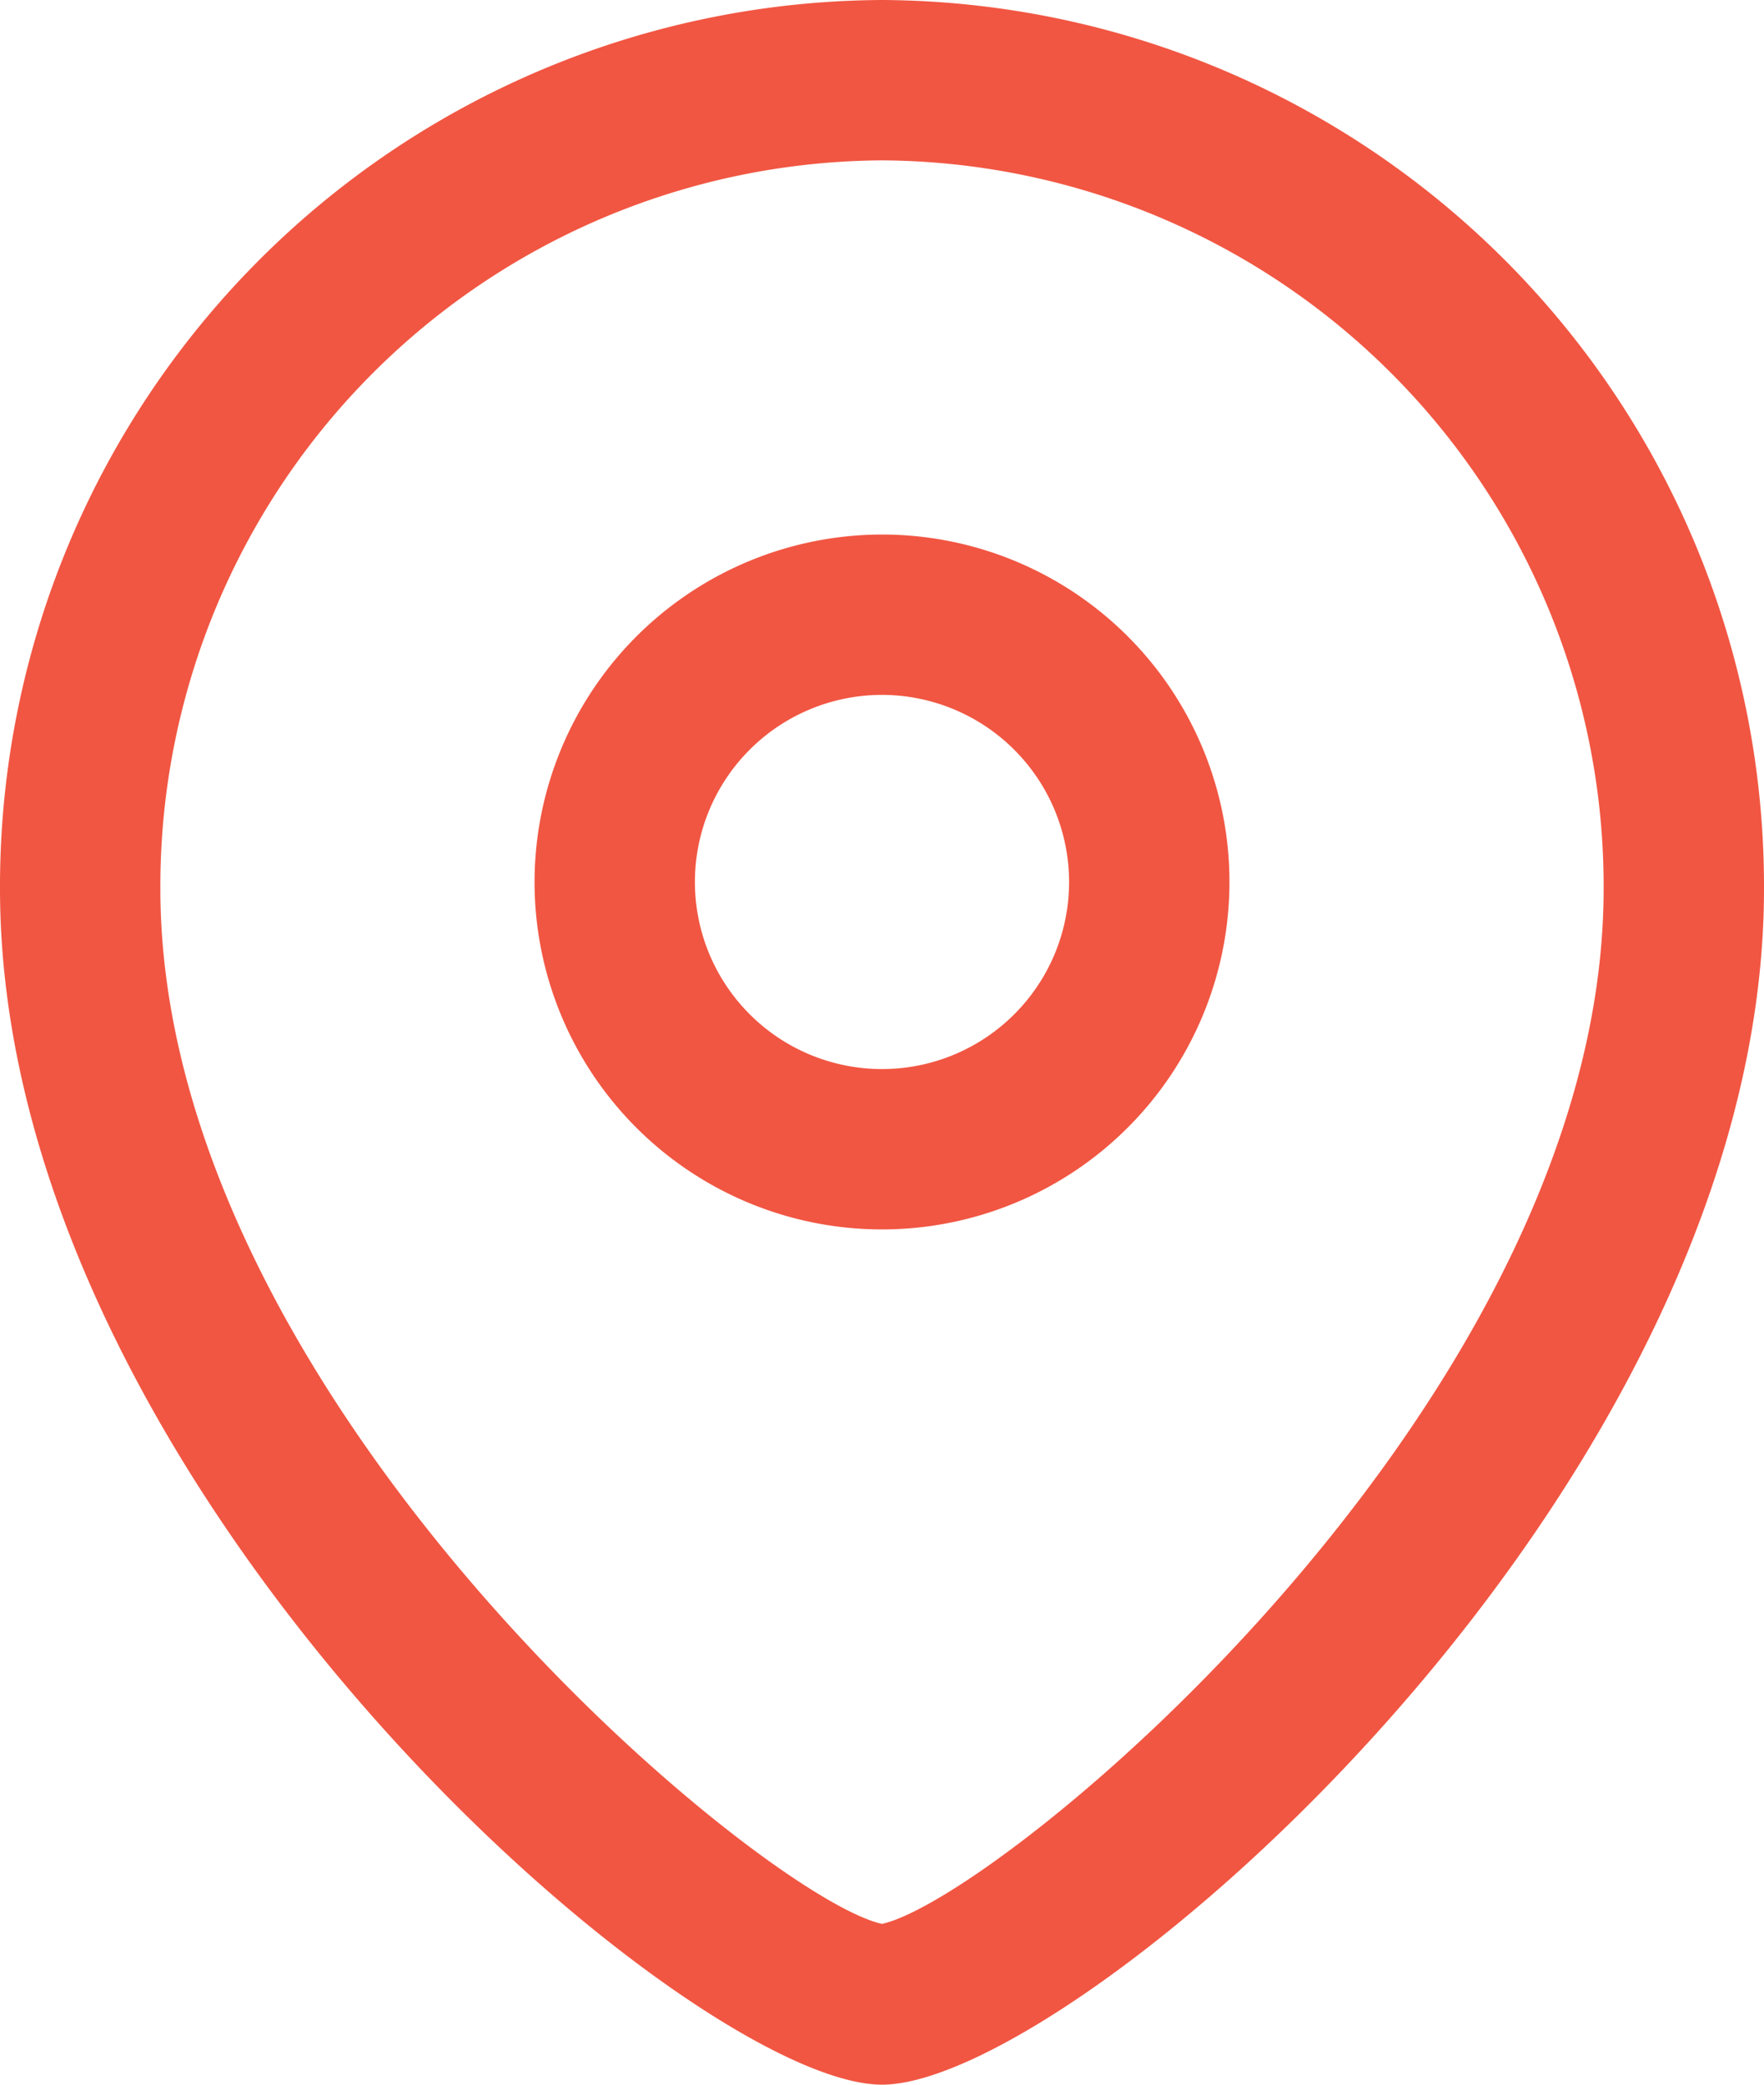 <svg xmlns="http://www.w3.org/2000/svg" width="16.5" height="19.5" viewBox="0 0 16.5 19.5">
  <g id="Iconly_Light-Outline_Location" data-name="Iconly/Light-Outline/Location" transform="translate(-4 -2)">
    <g id="Location" transform="translate(4 1)">
      <path id="Combined-Shape" d="M8.25,1A8.291,8.291,0,0,1,16.5,9.313c0,5.635-6.456,11.187-8.25,11.187S0,14.948,0,9.313A8.291,8.291,0,0,1,8.25,1Zm0,1.5A6.79,6.79,0,0,0,1.5,9.313c0,4.779,5.624,9.435,6.75,9.683C9.375,18.747,15,14.091,15,9.313A6.79,6.79,0,0,0,8.25,2.5Zm0,3.5A3.25,3.25,0,1,1,5,9.251,3.254,3.254,0,0,1,8.25,6Zm0,1.5A1.75,1.75,0,1,0,10,9.251,1.752,1.752,0,0,0,8.25,7.5Z" fill="#f15642" fill-rule="evenodd"/>
    </g>
  </g>
</svg>

